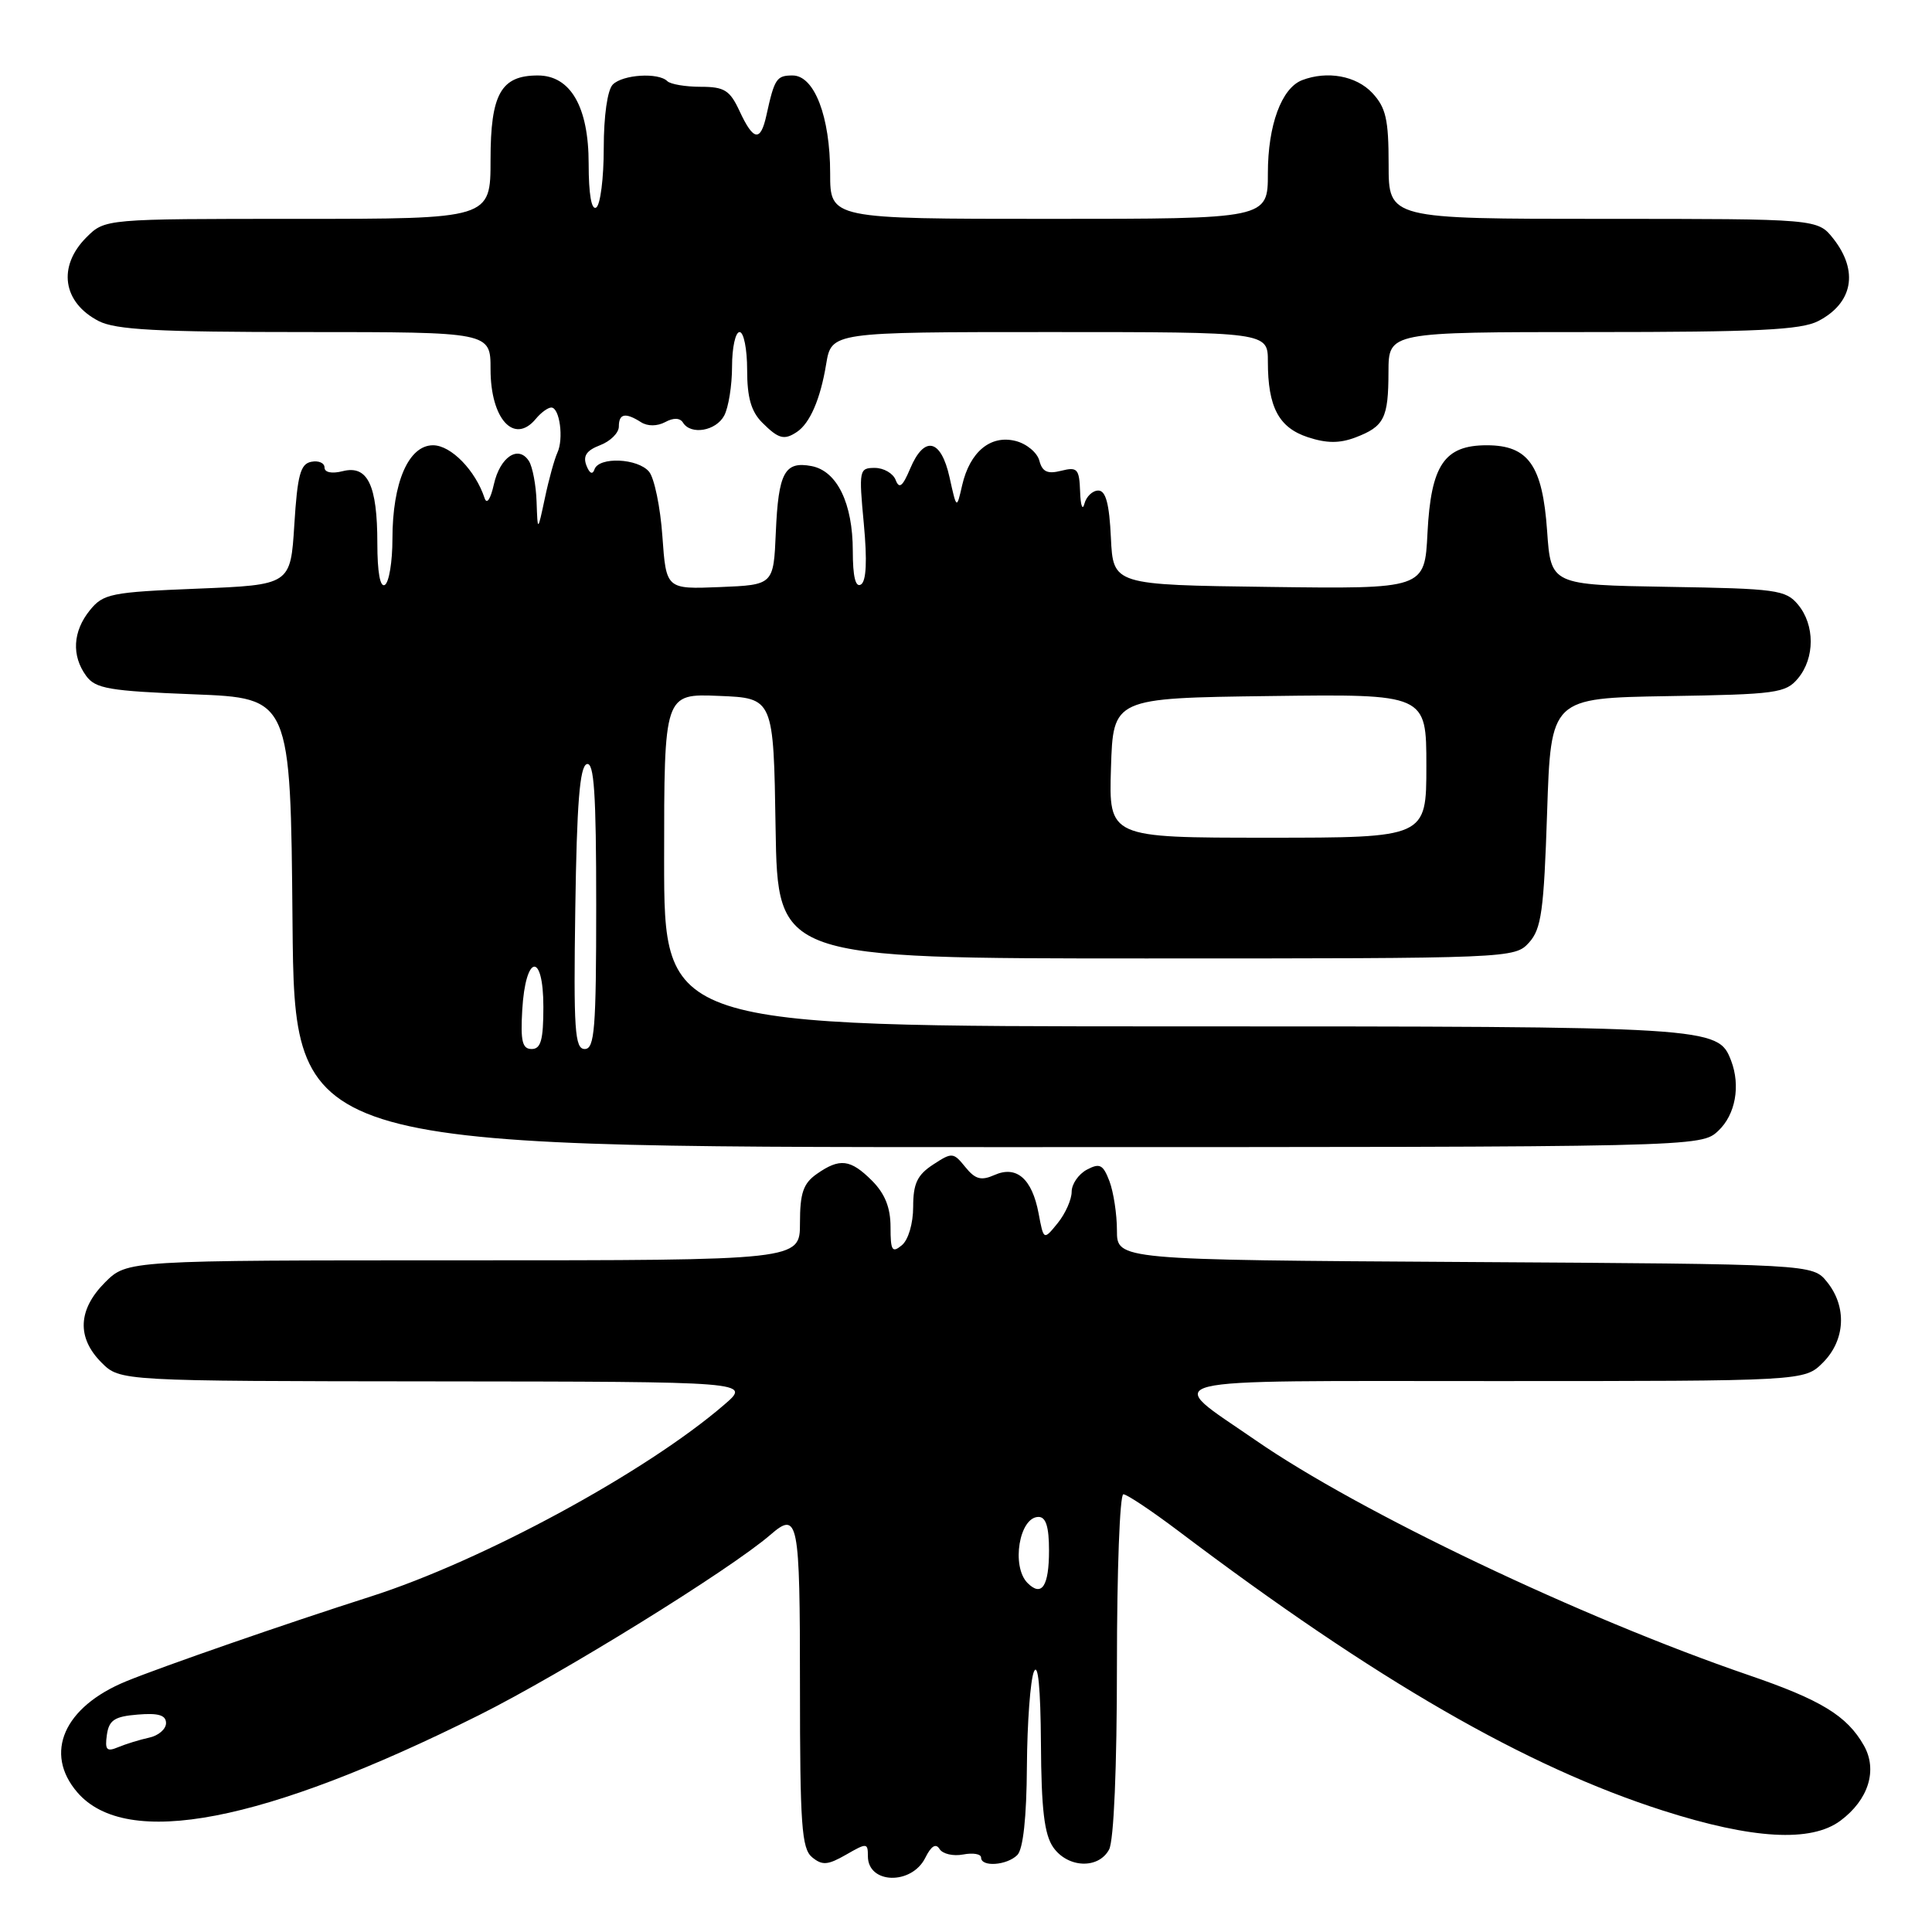 <?xml version="1.0" encoding="UTF-8" standalone="no"?>
<!DOCTYPE svg PUBLIC "-//W3C//DTD SVG 1.1//EN" "http://www.w3.org/Graphics/SVG/1.1/DTD/svg11.dtd" >
<svg xmlns="http://www.w3.org/2000/svg" xmlns:xlink="http://www.w3.org/1999/xlink" version="1.1" viewBox="0 0 256 256">
 <g >
 <path fill="currentColor"
d=" M 122.61 246.16 C 123.39 244.59 124.01 244.21 124.50 245.01 C 124.91 245.66 126.31 245.98 127.62 245.73 C 128.93 245.48 130.00 245.66 130.00 246.14 C 130.00 247.42 133.42 247.18 134.80 245.80 C 135.57 245.03 136.03 240.83 136.07 234.05 C 136.11 228.25 136.53 222.60 137.00 221.50 C 137.55 220.22 137.88 223.66 137.93 231.03 C 137.98 239.75 138.38 243.09 139.56 244.78 C 141.49 247.53 145.56 247.69 146.96 245.07 C 147.59 243.90 148.00 234.21 148.00 220.57 C 148.00 208.15 148.38 198.00 148.85 198.00 C 149.32 198.00 152.58 200.18 156.10 202.83 C 182.33 222.65 202.18 234.10 220.38 239.92 C 232.23 243.71 239.98 244.15 243.87 241.25 C 247.59 238.48 248.82 234.54 246.97 231.28 C 244.73 227.34 241.29 225.24 231.67 221.95 C 209.60 214.39 180.11 200.35 166.36 190.83 C 154.10 182.36 151.53 183.00 197.92 183.00 C 239.09 183.00 239.09 183.00 241.55 180.55 C 244.52 177.57 244.75 173.15 242.09 169.86 C 240.18 167.50 240.18 167.50 194.09 167.22 C 148.00 166.94 148.00 166.94 148.00 163.04 C 148.00 160.89 147.55 157.96 147.01 156.52 C 146.16 154.30 145.73 154.08 144.01 154.99 C 142.90 155.59 142.00 156.90 142.00 157.92 C 142.00 158.94 141.17 160.81 140.15 162.07 C 138.29 164.36 138.29 164.36 137.62 160.78 C 136.75 156.17 134.69 154.39 131.76 155.70 C 130.00 156.48 129.22 156.26 127.91 154.64 C 126.32 152.68 126.15 152.67 123.63 154.32 C 121.54 155.69 121.00 156.84 121.00 159.90 C 121.00 162.11 120.36 164.29 119.50 165.00 C 118.21 166.07 118.00 165.72 118.00 162.58 C 118.00 160.02 117.26 158.17 115.55 156.45 C 112.69 153.59 111.27 153.42 108.22 155.56 C 106.44 156.81 106.00 158.08 106.00 162.06 C 106.00 167.00 106.00 167.00 61.42 167.00 C 16.85 167.00 16.85 167.00 13.92 169.92 C 10.32 173.53 10.15 177.24 13.45 180.55 C 15.91 183.00 15.91 183.00 57.70 183.04 C 99.50 183.08 99.50 183.08 96.00 186.10 C 85.65 195.04 63.98 206.80 49.08 211.56 C 37.93 215.12 21.51 220.82 16.72 222.78 C 8.46 226.17 5.77 232.30 10.25 237.50 C 16.76 245.04 34.86 241.56 63.50 227.25 C 74.52 221.74 96.72 208.00 102.08 203.37 C 105.77 200.17 106.00 201.34 106.00 223.38 C 106.00 241.78 106.22 244.94 107.60 246.09 C 108.95 247.20 109.67 247.15 112.10 245.76 C 114.86 244.17 115.00 244.18 115.00 245.96 C 115.00 249.66 120.80 249.81 122.61 246.16 Z  M 227.69 149.83 C 229.96 147.69 230.65 143.87 229.38 140.54 C 227.65 136.04 227.04 136.00 155.55 136.00 C 88.00 136.00 88.00 136.00 88.00 113.96 C 88.00 91.91 88.00 91.91 95.25 92.21 C 102.50 92.50 102.50 92.50 102.77 109.75 C 103.05 127.00 103.05 127.00 151.87 127.00 C 200.20 127.00 200.71 126.98 202.60 124.90 C 204.24 123.09 204.57 120.71 205.00 107.65 C 205.50 92.50 205.50 92.50 221.00 92.24 C 235.37 92.01 236.63 91.84 238.25 89.88 C 240.49 87.19 240.49 82.81 238.25 80.12 C 236.63 78.16 235.37 77.99 221.00 77.76 C 205.50 77.50 205.50 77.50 205.00 70.35 C 204.39 61.66 202.52 59.00 197.00 59.00 C 191.38 59.00 189.61 61.62 189.15 70.61 C 188.78 78.04 188.78 78.04 168.14 77.77 C 147.50 77.50 147.50 77.50 147.20 71.25 C 146.99 66.75 146.52 65.00 145.53 65.00 C 144.77 65.00 143.94 65.79 143.69 66.75 C 143.44 67.71 143.18 66.99 143.12 65.14 C 143.01 62.12 142.76 61.84 140.61 62.38 C 138.80 62.84 138.11 62.52 137.72 61.04 C 137.44 59.97 136.02 58.79 134.57 58.43 C 131.25 57.59 128.51 59.87 127.49 64.30 C 126.76 67.50 126.76 67.50 125.82 63.25 C 124.69 58.14 122.47 57.66 120.60 62.10 C 119.60 64.47 119.15 64.83 118.68 63.60 C 118.34 62.72 117.10 62.00 115.91 62.00 C 113.85 62.00 113.79 62.28 114.46 69.39 C 114.92 74.31 114.79 77.01 114.08 77.45 C 113.36 77.89 113.00 76.40 113.00 73.01 C 113.00 66.70 110.92 62.41 107.54 61.76 C 103.97 61.08 103.14 62.61 102.80 70.54 C 102.50 77.50 102.50 77.50 95.39 77.79 C 88.27 78.08 88.27 78.08 87.77 71.06 C 87.50 67.19 86.70 63.35 86.01 62.51 C 84.52 60.71 79.34 60.49 78.77 62.20 C 78.52 62.94 78.11 62.74 77.70 61.67 C 77.22 60.41 77.72 59.68 79.52 58.99 C 80.88 58.47 82.00 57.36 82.00 56.52 C 82.00 54.79 82.86 54.62 84.95 55.95 C 85.82 56.50 87.08 56.49 88.14 55.93 C 89.24 55.33 90.10 55.36 90.50 56.00 C 91.54 57.68 94.87 57.11 95.96 55.07 C 96.53 54.00 97.00 51.08 97.00 48.57 C 97.00 46.05 97.45 44.00 98.00 44.00 C 98.55 44.00 99.00 46.25 99.00 49.00 C 99.00 52.67 99.53 54.53 101.00 56.00 C 103.16 58.16 103.91 58.36 105.60 57.23 C 107.32 56.08 108.71 52.88 109.47 48.25 C 110.18 44.00 110.18 44.00 139.09 44.00 C 168.00 44.00 168.00 44.00 168.00 47.93 C 168.00 53.94 169.44 56.66 173.29 57.93 C 175.78 58.75 177.49 58.76 179.59 57.97 C 183.42 56.51 183.97 55.43 183.98 49.25 C 184.00 44.00 184.00 44.00 211.05 44.00 C 232.83 44.00 238.65 43.72 240.93 42.54 C 245.52 40.16 246.30 35.92 242.93 31.63 C 240.85 29.00 240.85 29.00 212.43 29.00 C 184.00 29.00 184.00 29.00 184.00 21.81 C 184.00 15.81 183.64 14.25 181.83 12.31 C 179.69 10.04 175.87 9.35 172.54 10.62 C 169.81 11.67 168.00 16.59 168.00 22.95 C 168.00 29.00 168.00 29.00 139.00 29.00 C 110.00 29.00 110.00 29.00 110.00 22.97 C 110.00 15.45 107.91 10.00 105.02 10.00 C 102.90 10.00 102.62 10.42 101.56 15.25 C 100.78 18.83 99.84 18.69 98.00 14.73 C 96.71 11.95 95.99 11.50 92.83 11.50 C 90.82 11.50 88.83 11.16 88.42 10.75 C 87.24 9.58 82.53 9.87 81.20 11.20 C 80.49 11.91 80.00 15.34 80.00 19.64 C 80.00 23.62 79.55 27.16 79.00 27.50 C 78.37 27.89 78.00 25.72 78.00 21.69 C 78.00 14.16 75.60 10.00 71.26 10.00 C 66.38 10.00 65.00 12.46 65.00 21.15 C 65.00 29.00 65.00 29.00 39.45 29.00 C 13.91 29.00 13.91 29.00 11.45 31.45 C 7.60 35.31 8.30 40.07 13.07 42.54 C 15.33 43.70 20.86 44.00 40.45 44.00 C 65.00 44.00 65.00 44.00 65.00 48.93 C 65.00 55.53 68.13 58.96 71.00 55.50 C 71.68 54.67 72.61 54.00 73.05 54.00 C 74.16 54.00 74.72 58.16 73.85 60.00 C 73.47 60.83 72.72 63.52 72.20 66.00 C 71.24 70.50 71.24 70.50 71.10 66.50 C 71.03 64.30 70.57 61.87 70.09 61.10 C 68.70 58.92 66.26 60.53 65.44 64.18 C 65.00 66.15 64.50 66.89 64.21 66.00 C 63.00 62.33 59.76 59.00 57.38 59.00 C 54.14 59.00 52.00 63.93 52.00 71.41 C 52.00 74.42 51.55 77.16 51.00 77.50 C 50.37 77.89 50.00 75.82 50.00 71.99 C 50.00 64.28 48.72 61.60 45.42 62.43 C 43.97 62.80 43.00 62.60 43.00 61.95 C 43.00 61.34 42.21 61.00 41.25 61.19 C 39.81 61.46 39.41 62.93 39.00 69.51 C 38.50 77.50 38.50 77.50 26.16 78.00 C 14.70 78.46 13.68 78.67 11.91 80.86 C 9.64 83.66 9.46 86.88 11.42 89.56 C 12.65 91.25 14.45 91.56 25.67 92.00 C 38.50 92.50 38.50 92.50 38.76 122.25 C 39.03 152.00 39.03 152.00 132.20 152.00 C 225.37 152.00 225.37 152.00 227.69 149.83 Z  M 14.16 229.89 C 14.44 227.92 15.17 227.44 18.25 227.19 C 21.00 226.96 22.00 227.27 22.00 228.32 C 22.00 229.12 20.99 229.99 19.75 230.25 C 18.51 230.52 16.67 231.09 15.66 231.51 C 14.14 232.15 13.88 231.88 14.16 229.89 Z  M 136.16 209.76 C 133.97 207.57 135.05 201.00 137.61 201.00 C 138.59 201.00 139.00 202.31 139.00 205.44 C 139.00 210.18 138.04 211.64 136.16 209.76 Z  M 69.20 133.83 C 69.63 126.42 72.00 126.07 72.00 133.42 C 72.00 137.80 71.67 139.00 70.45 139.00 C 69.21 139.00 68.96 137.97 69.20 133.83 Z  M 76.23 120.33 C 76.43 106.49 76.82 101.56 77.75 101.25 C 78.72 100.93 79.00 105.09 79.00 119.92 C 79.00 136.34 78.79 139.00 77.48 139.00 C 76.16 139.00 75.99 136.50 76.23 120.33 Z  M 147.21 101.75 C 147.50 92.50 147.50 92.50 168.25 92.23 C 189.00 91.96 189.00 91.96 189.00 101.48 C 189.00 111.00 189.00 111.00 167.96 111.00 C 146.92 111.00 146.92 111.00 147.21 101.75 Z "/>
</g>
</svg>